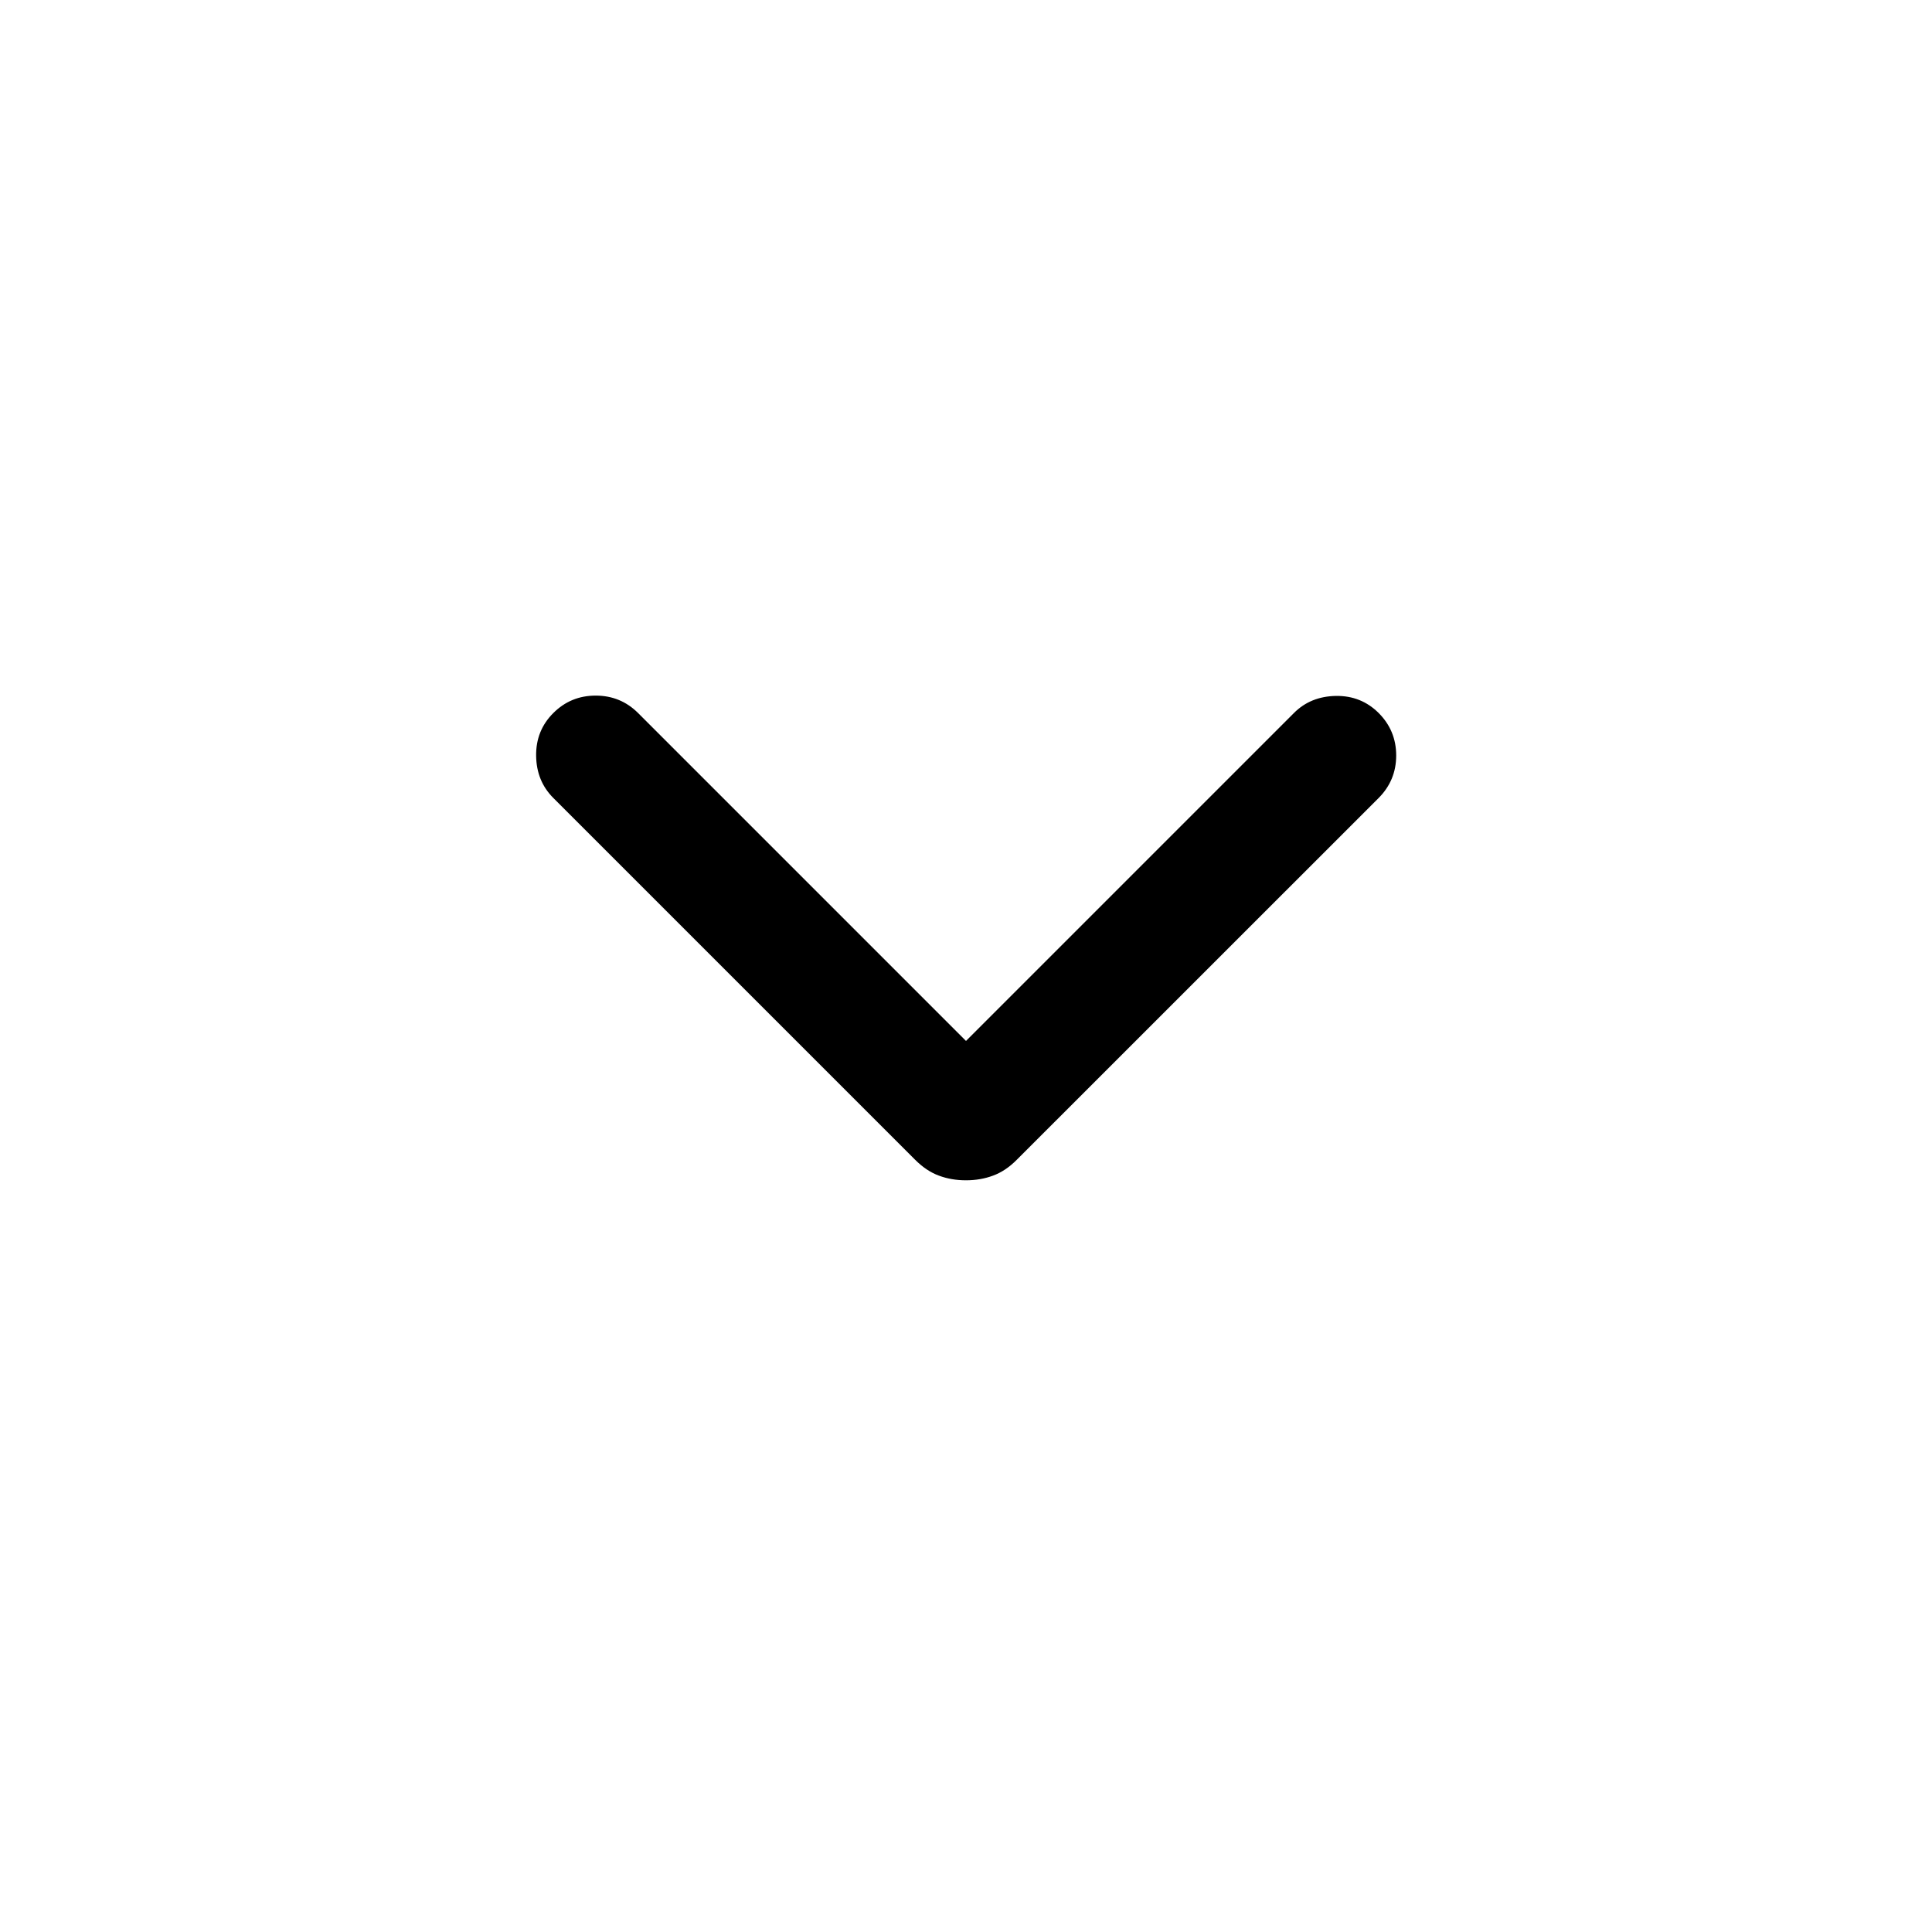 <svg width="24" height="24" viewBox="0 0 24 24" fill="none" xmlns="http://www.w3.org/2000/svg">
<path d="M12 14.662C11.879 14.662 11.767 14.643 11.663 14.604C11.559 14.566 11.461 14.5 11.367 14.406L6.873 9.912C6.734 9.773 6.663 9.599 6.66 9.39C6.657 9.18 6.728 9.003 6.873 8.858C7.018 8.713 7.193 8.641 7.4 8.641C7.606 8.641 7.782 8.713 7.927 8.858L12 12.931L16.073 8.858C16.211 8.719 16.385 8.649 16.595 8.645C16.805 8.642 16.982 8.713 17.127 8.858C17.271 9.003 17.344 9.178 17.344 9.385C17.344 9.591 17.271 9.767 17.127 9.912L12.632 14.406C12.539 14.5 12.44 14.566 12.336 14.604C12.232 14.643 12.12 14.662 12 14.662Z" fill="currentColor"/>
</svg>
